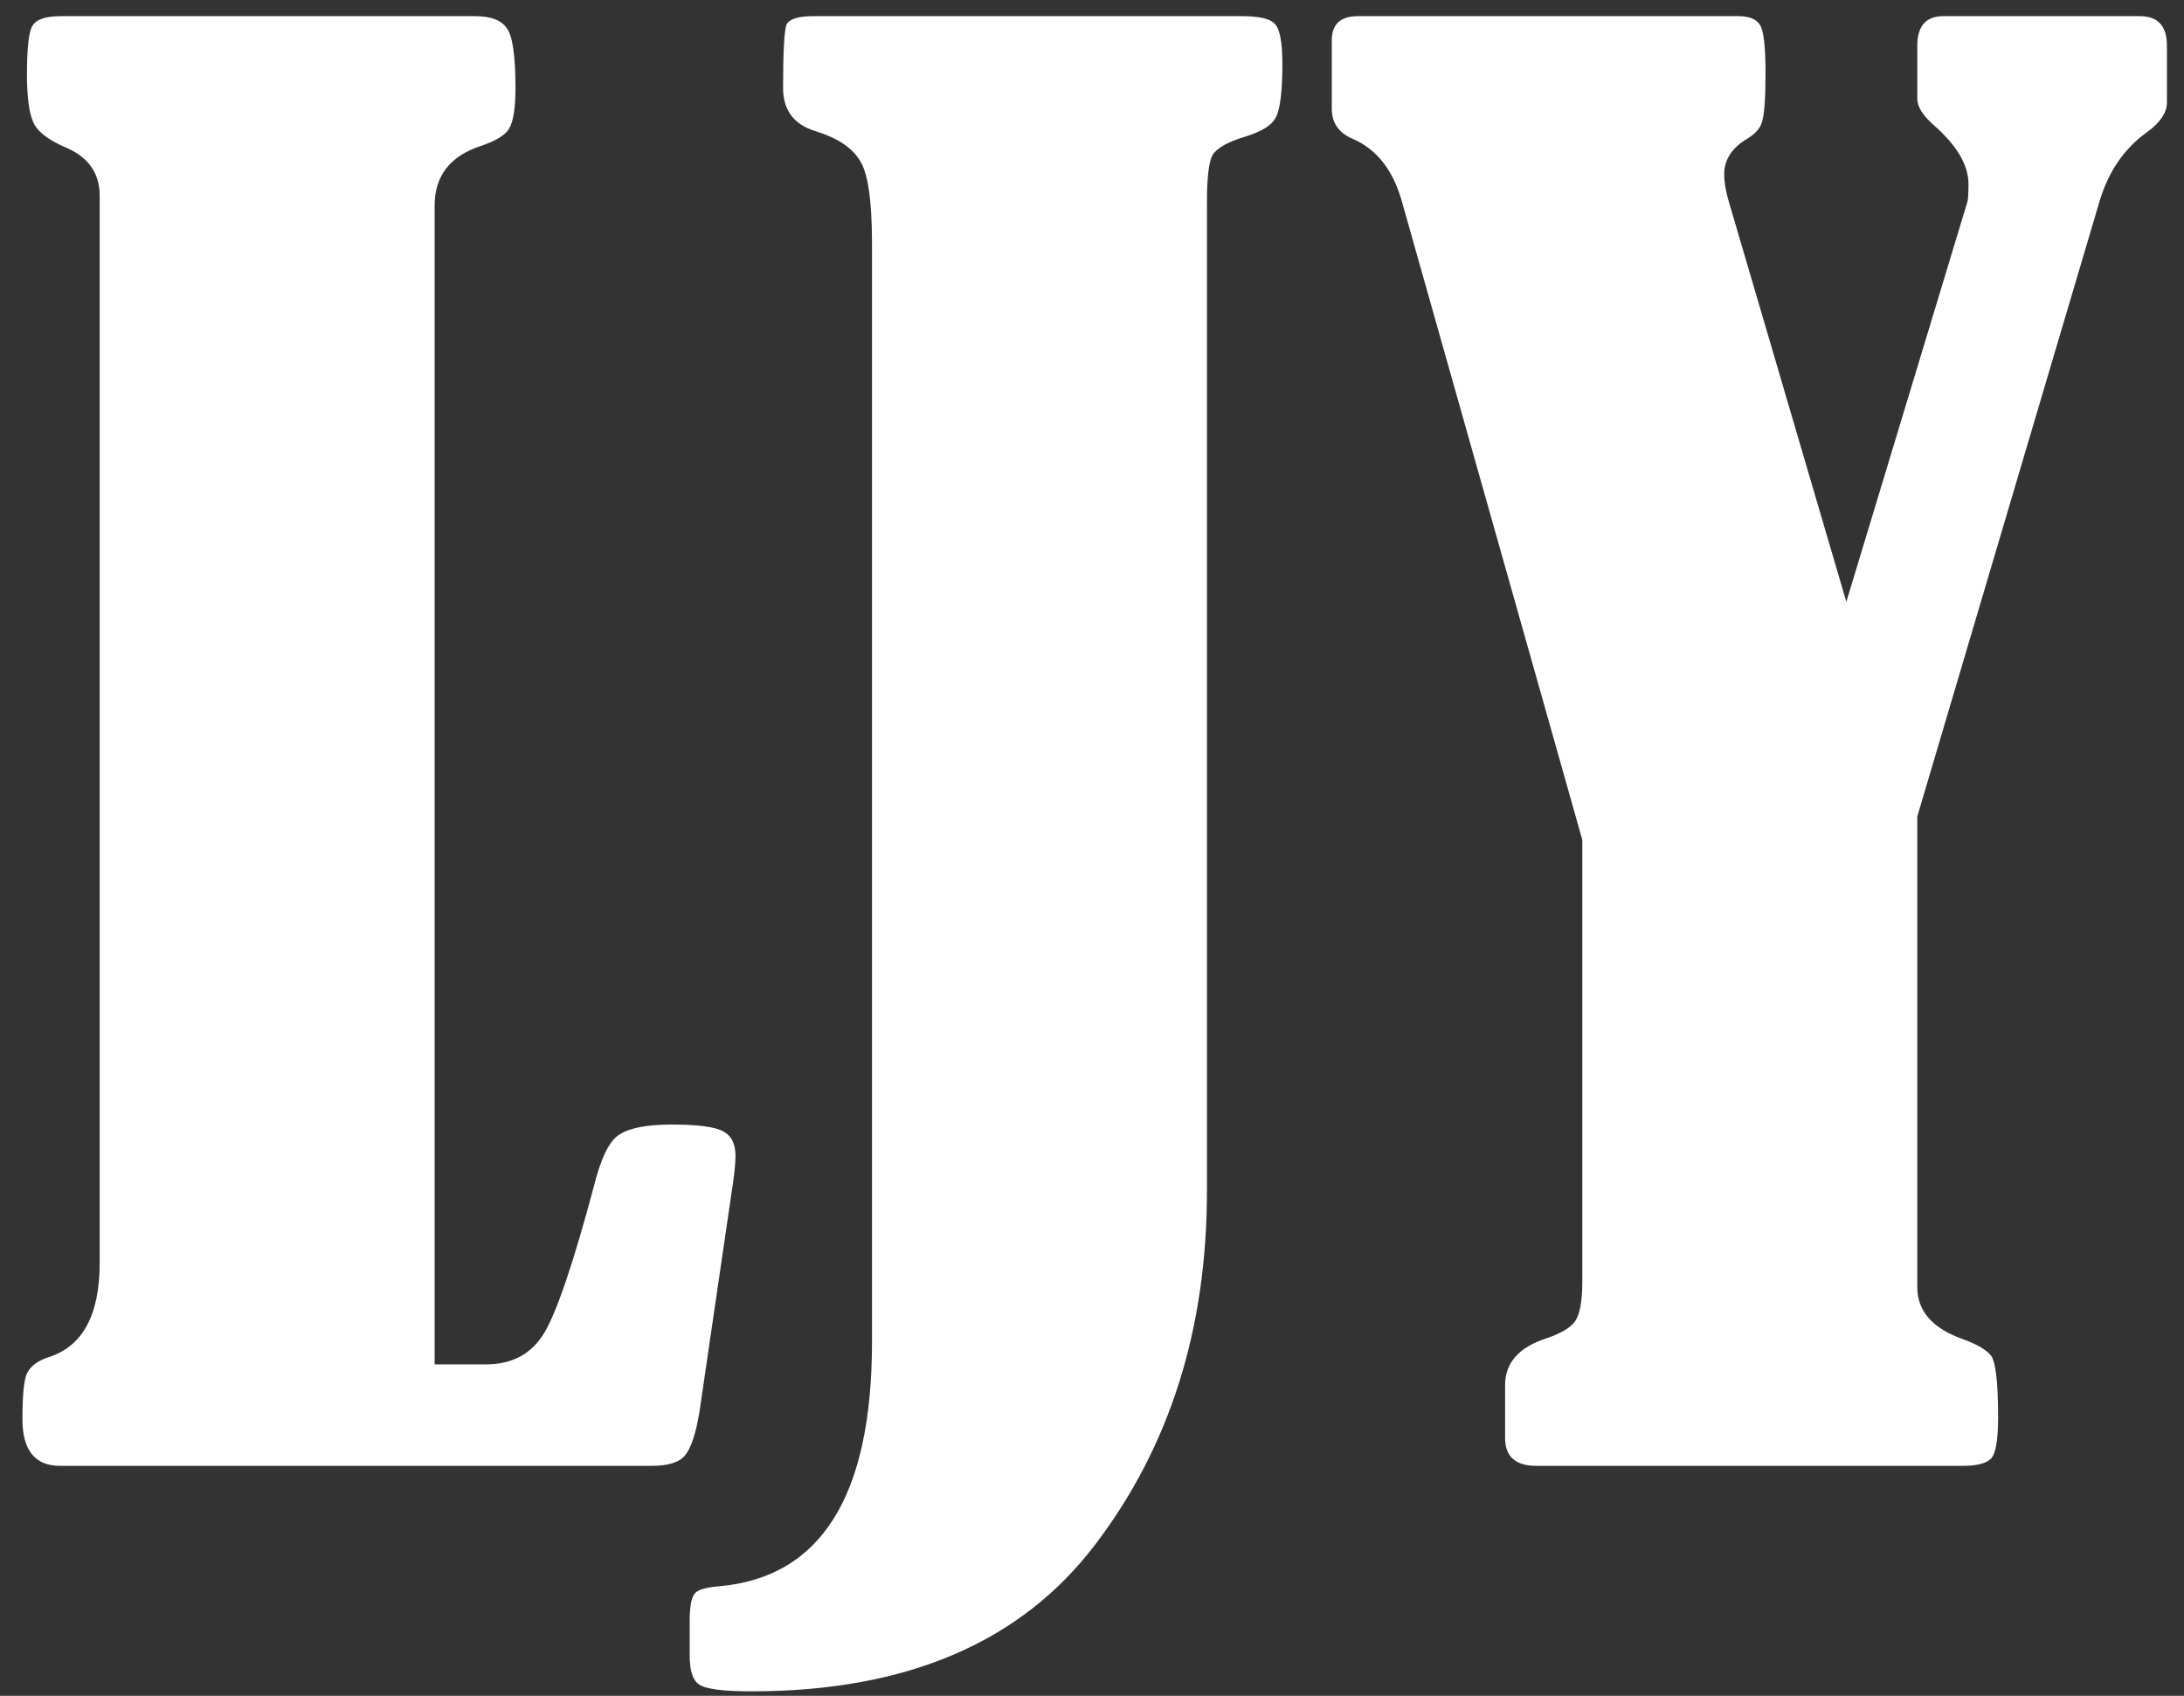 <svg width="76" height="59" viewBox="0 0 76 59" fill="none" xmlns="http://www.w3.org/2000/svg">
<rect x="0" y="0" width="76" height="59" fill="#333333" stroke="none"/>
<path d="M15.125 47.469H16.906C17.823 47.469 18.5 47.104 18.938 46.375C19.375 45.646 19.948 43.958 20.656 41.312C20.906 40.292 21.208 39.677 21.562 39.469C21.917 39.24 22.521 39.125 23.375 39.125C24.312 39.125 24.917 39.208 25.188 39.375C25.458 39.521 25.594 39.802 25.594 40.219C25.594 40.51 25.542 40.979 25.438 41.625L24.344 49.094C24.219 49.865 24.052 50.375 23.844 50.625C23.656 50.875 23.26 51 22.656 51H2.094C1.219 51 0.781 50.458 0.781 49.375C0.781 48.542 0.833 48.01 0.938 47.781C1.062 47.531 1.312 47.344 1.688 47.219C2.875 46.844 3.469 45.75 3.469 43.938V6.812C3.469 6.042 3.094 5.49 2.344 5.156C1.698 4.885 1.302 4.583 1.156 4.25C1.01 3.917 0.938 3.365 0.938 2.594C0.938 1.677 1 1.115 1.125 0.906C1.25 0.677 1.583 0.562 2.125 0.562H16.531C17.073 0.562 17.438 0.698 17.625 0.969C17.833 1.219 17.938 1.917 17.938 3.062C17.938 3.75 17.865 4.219 17.719 4.469C17.594 4.698 17.25 4.906 16.688 5.094C15.646 5.448 15.125 6.135 15.125 7.156V47.469ZM28.312 0.562H43.219C43.802 0.562 44.177 0.646 44.344 0.812C44.531 0.979 44.625 1.448 44.625 2.219C44.625 3.219 44.542 3.854 44.375 4.125C44.229 4.375 43.885 4.583 43.344 4.75C42.719 4.938 42.333 5.156 42.188 5.406C42.062 5.656 42 6.198 42 7.031V41.438C42 46.229 40.708 50.323 38.125 53.719C35.542 57.135 31.552 58.844 26.156 58.844C25.135 58.844 24.521 58.76 24.312 58.594C24.104 58.448 24 58.115 24 57.594V56.406C24 55.927 24.052 55.615 24.156 55.469C24.24 55.323 24.531 55.229 25.031 55.188C28.573 54.875 30.344 52.042 30.344 46.688V8.469C30.344 6.948 30.198 5.979 29.906 5.562C29.635 5.125 29.125 4.792 28.375 4.562C27.625 4.333 27.25 3.833 27.25 3.062C27.25 1.771 27.292 1.031 27.375 0.844C27.479 0.656 27.792 0.562 28.312 0.562ZM66.719 28.406V44.781C66.719 45.615 67.25 46.219 68.312 46.594C68.771 46.76 69.083 46.938 69.25 47.125C69.438 47.292 69.531 48.021 69.531 49.312C69.531 50.104 69.448 50.583 69.281 50.75C69.115 50.917 68.781 51 68.281 51H53.469C52.74 51 52.375 50.677 52.375 50.031V48.188C52.375 47.417 52.854 46.875 53.812 46.562C54.312 46.396 54.646 46.198 54.812 45.969C54.979 45.719 55.062 45.26 55.062 44.594V29.219L48.781 7C48.469 5.896 47.885 5.167 47.031 4.812C46.573 4.604 46.344 4.26 46.344 3.781V1.406C46.344 0.844 46.646 0.562 47.25 0.562H60.5C60.875 0.562 61.125 0.667 61.25 0.875C61.375 1.083 61.438 1.635 61.438 2.531C61.438 3.427 61.396 4 61.312 4.25C61.25 4.479 61.052 4.688 60.719 4.875C60.24 5.188 60 5.583 60 6.062C60 6.333 60.052 6.646 60.156 7L64.25 20.938L68.469 7C68.49 6.875 68.5 6.677 68.5 6.406C68.5 5.74 68.094 5.052 67.281 4.344C66.906 4.01 66.719 3.708 66.719 3.438V1.594C66.719 0.906 67.021 0.562 67.625 0.562H74.469C75.094 0.562 75.406 0.906 75.406 1.594V3.562C75.406 3.917 75.177 4.26 74.719 4.594C73.927 5.156 73.375 5.958 73.062 7L66.719 28.406Z" fill="white"/>
</svg>
